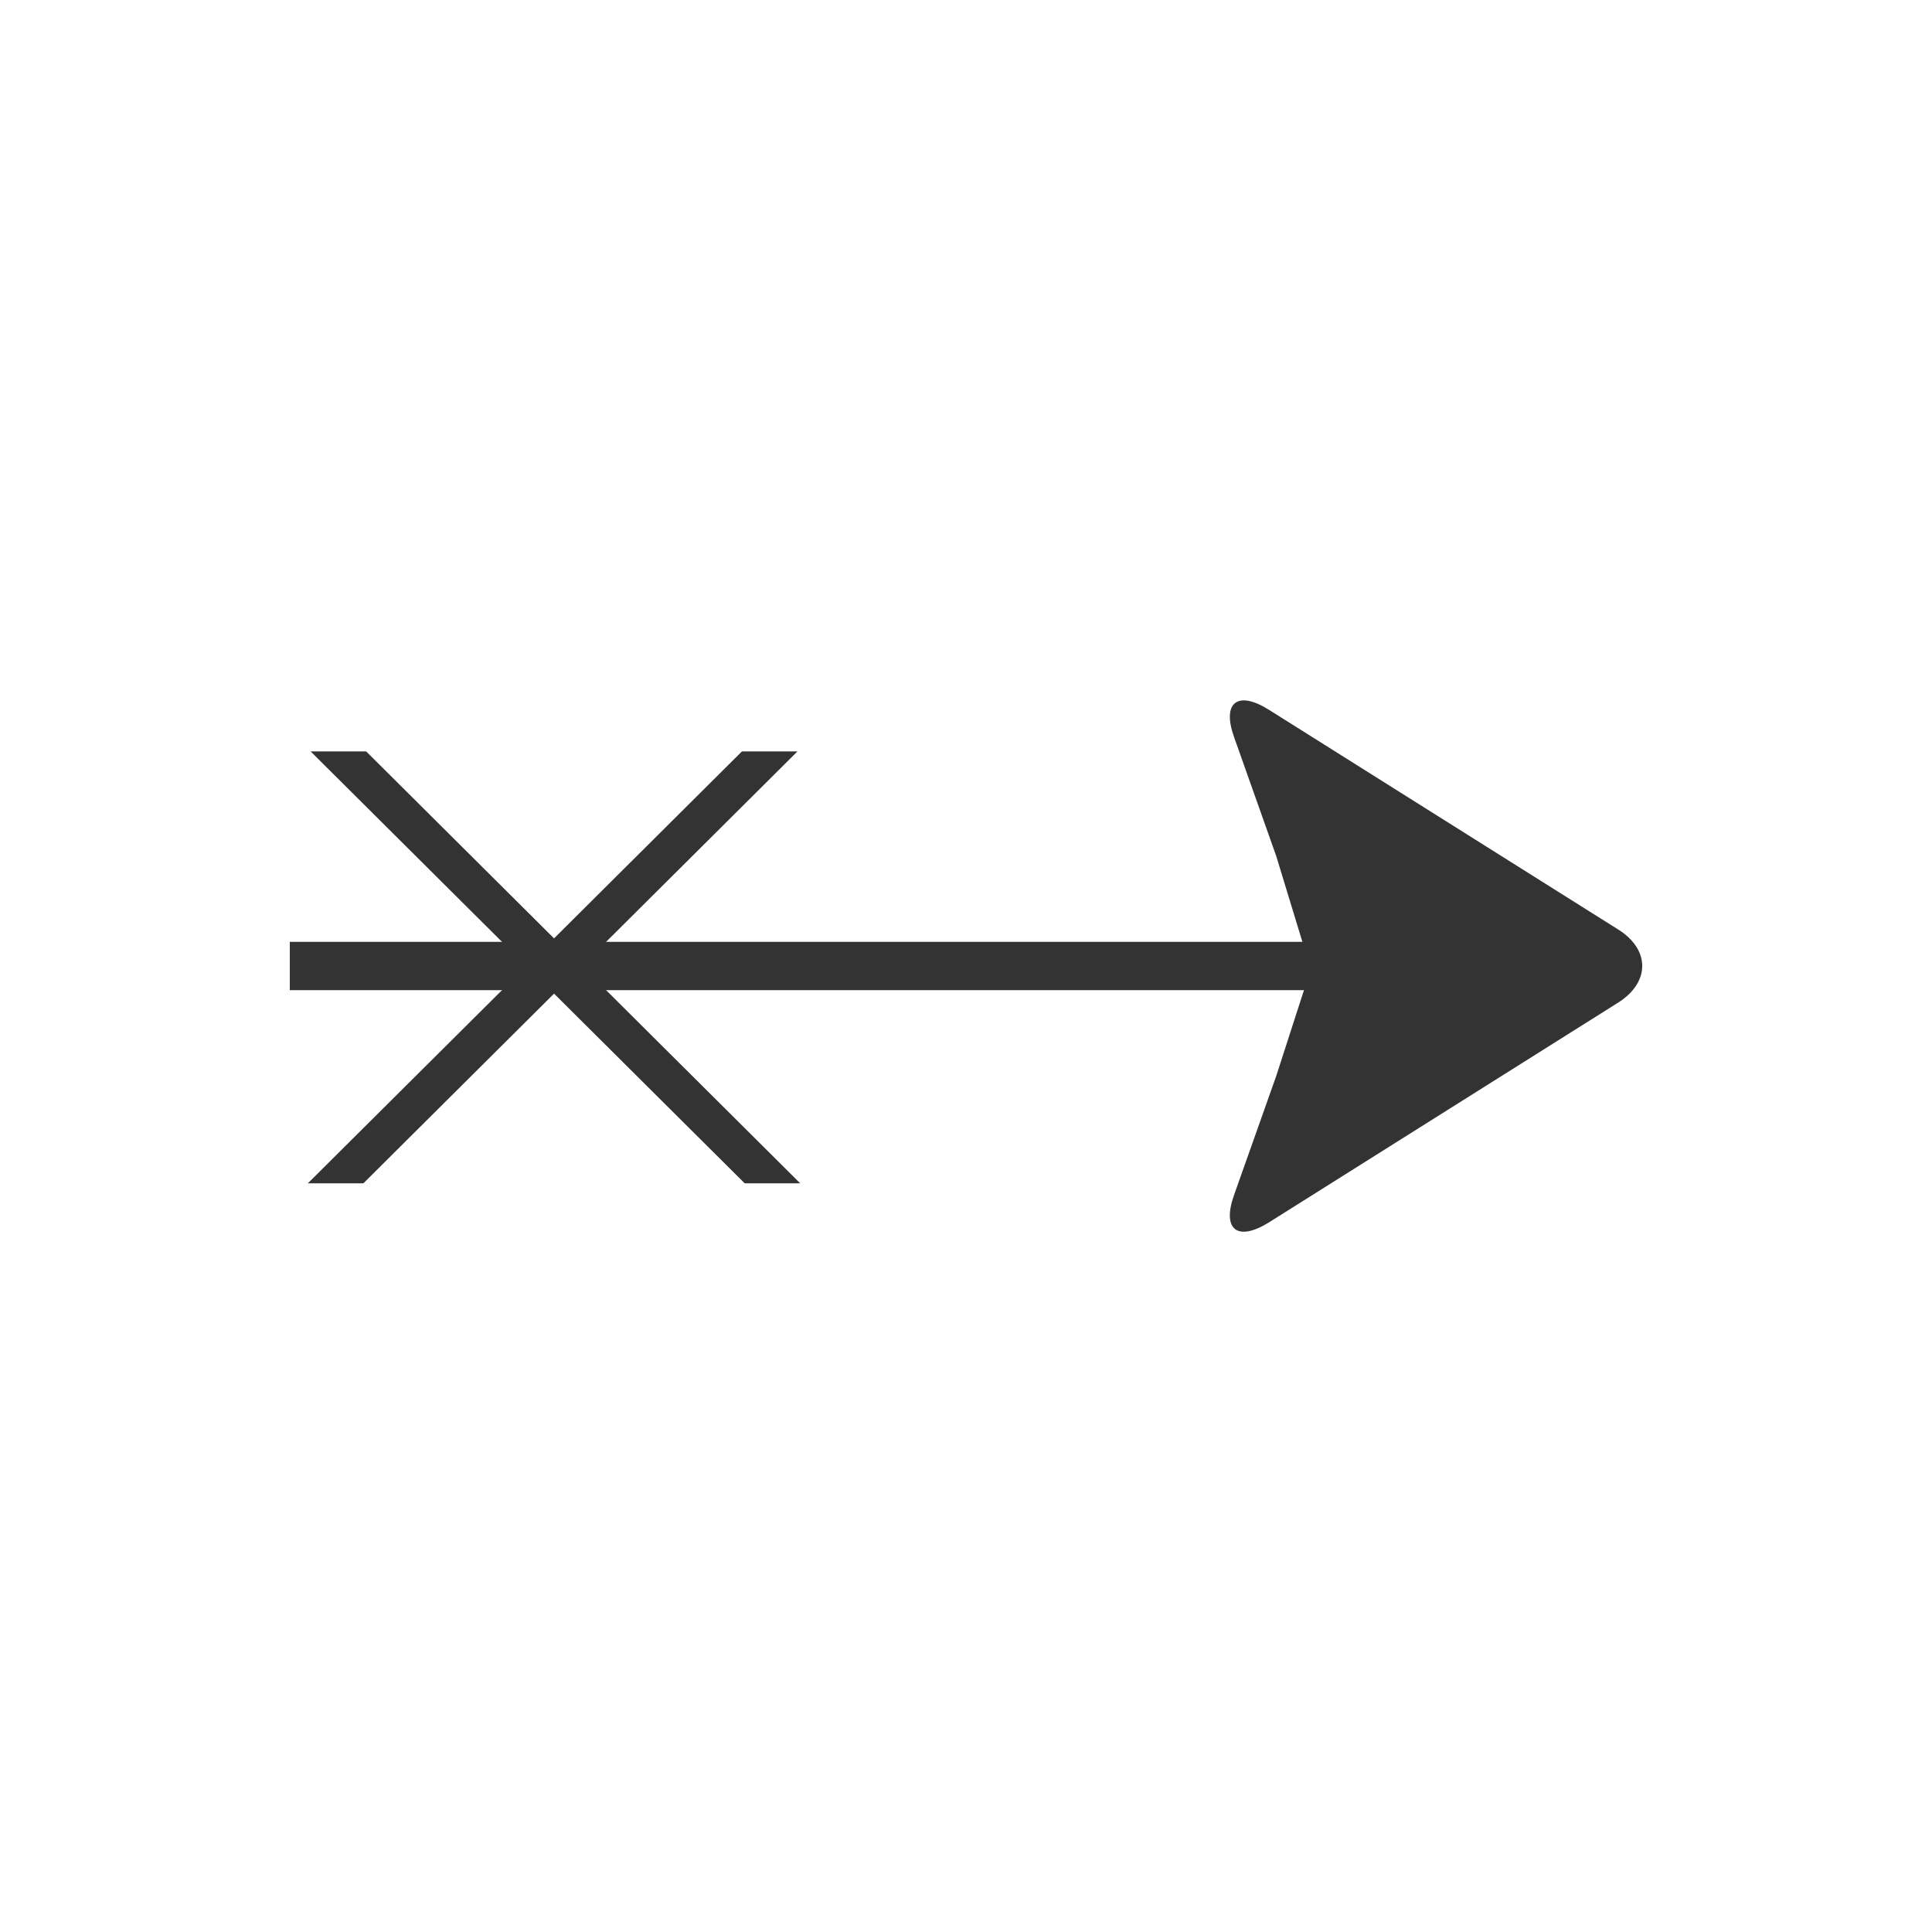 <?xml version="1.0" encoding="utf-8"?>
<!-- Generator: Adobe Illustrator 16.0.0, SVG Export Plug-In . SVG Version: 6.00 Build 0)  -->
<!DOCTYPE svg PUBLIC "-//W3C//DTD SVG 1.1//EN" "http://www.w3.org/Graphics/SVG/1.1/DTD/svg11.dtd">
<svg version="1.1" id="图层_1" xmlns="http://www.w3.org/2000/svg" xmlns:xlink="http://www.w3.org/1999/xlink" x="0px" y="0px"
	 width="40px" height="40px" viewBox="0 0 40 40" enable-background="new 0 0 40 40" xml:space="preserve">
<g>
	<path fill="#333333" d="M33.504,19.245L26.279,14.7c-0.66-0.418-0.984-0.153-0.729,0.56l0.873,2.464l0.582,1.909l0.035,0.735
		l-0.617,1.909l-0.873,2.464c-0.258,0.725,0.075,0.972,0.729,0.563l7.225-4.547C34.169,20.335,34.163,19.657,33.504,19.245z"/>
	<rect x="6" y="19.5" fill="#333333" width="23.396" height="1"/>
	<polygon fill="#333333" points="6.374,24.499 7.524,24.499 11.471,20.572 15.418,24.499 16.567,24.499 12.046,20 16.511,15.557 
		15.361,15.557 11.471,19.428 7.581,15.557 6.431,15.557 10.896,20 	"/>
</g>
</svg>
